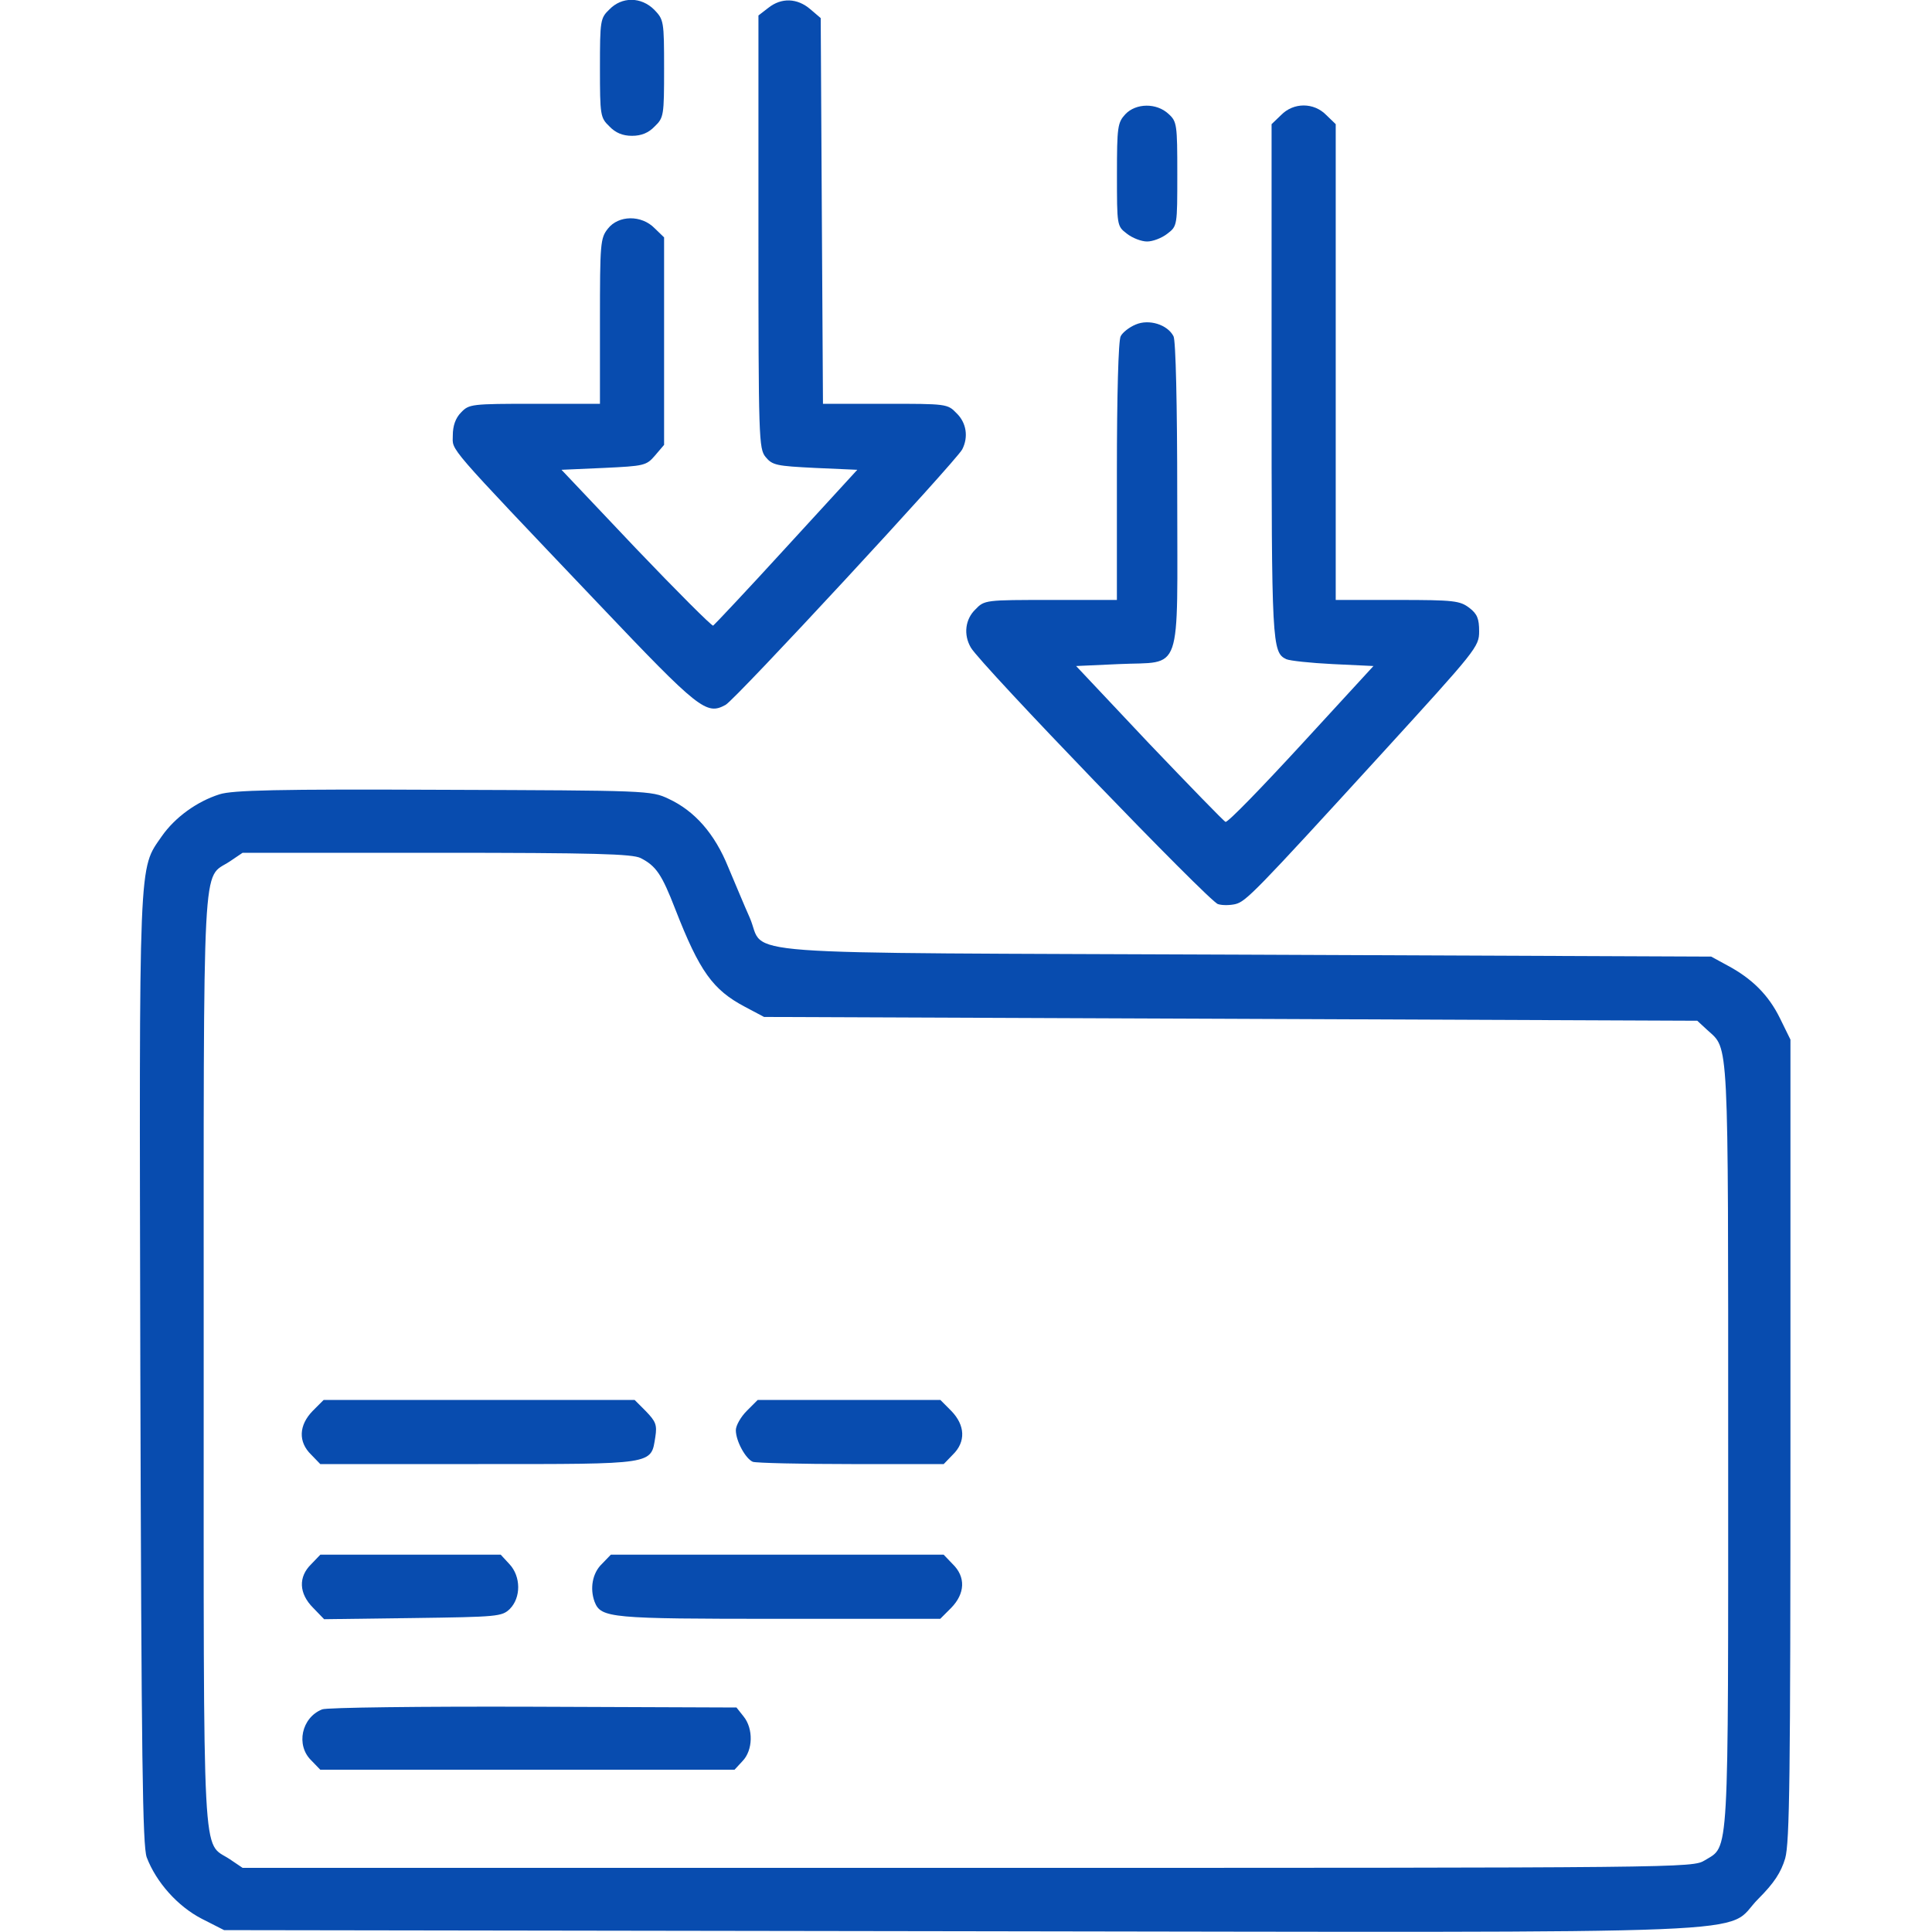 <svg width="30" height="30" viewBox="0 0 30 30" fill="none" xmlns="http://www.w3.org/2000/svg">
<g clip-path="url(#clip0_353_18186)">
<path d="M9.463 0.146C9.322 0.281 9.316 0.316 9.316 1.055C9.316 1.793 9.322 1.828 9.463 1.963C9.557 2.062 9.668 2.109 9.814 2.109C9.961 2.109 10.072 2.062 10.166 1.963C10.307 1.828 10.312 1.793 10.312 1.066C10.312 0.328 10.307 0.305 10.16 0.152C9.955 -0.053 9.656 -0.053 9.463 0.146Z" fill="#084CAF"/>
<path d="M11.929 0.123L11.777 0.24V3.604C11.777 6.82 11.783 6.967 11.888 7.096C11.994 7.225 12.058 7.236 12.656 7.266L13.312 7.295L12.211 8.496C11.607 9.158 11.092 9.703 11.074 9.715C11.05 9.721 10.511 9.182 9.873 8.514L8.719 7.295L9.375 7.266C10.002 7.236 10.037 7.231 10.172 7.072L10.312 6.908V5.297V3.686L10.166 3.545C9.961 3.334 9.603 3.34 9.439 3.551C9.322 3.697 9.316 3.779 9.316 4.986V6.27H8.302C7.318 6.27 7.283 6.275 7.16 6.404C7.072 6.492 7.031 6.615 7.031 6.762C7.031 7.008 6.885 6.844 9.304 9.387C10.857 11.022 10.969 11.109 11.267 10.945C11.42 10.863 14.83 7.178 14.941 6.979C15.041 6.785 15.006 6.563 14.853 6.416C14.713 6.27 14.695 6.27 13.746 6.27H12.779L12.761 3.275L12.744 0.281L12.58 0.141C12.381 -0.029 12.134 -0.041 11.929 0.123Z" fill="#084CAF"/>
<path d="M17.473 1.775C17.355 1.904 17.344 1.969 17.344 2.707C17.344 3.504 17.344 3.51 17.496 3.627C17.584 3.697 17.725 3.75 17.812 3.75C17.9 3.75 18.041 3.697 18.129 3.627C18.281 3.51 18.281 3.504 18.281 2.701C18.281 1.934 18.275 1.887 18.146 1.77C17.959 1.594 17.637 1.6 17.473 1.775Z" fill="#084CAF"/>
<path d="M19.892 1.787L19.745 1.928V5.912C19.745 10.002 19.751 10.131 19.974 10.236C20.027 10.26 20.349 10.295 20.695 10.312L21.327 10.342L20.208 11.56C19.593 12.228 19.066 12.773 19.03 12.762C19.001 12.75 18.468 12.199 17.841 11.543L16.71 10.342L17.372 10.312C18.374 10.265 18.28 10.535 18.28 7.693C18.28 6.287 18.257 5.279 18.222 5.221C18.128 5.039 17.841 4.951 17.636 5.039C17.536 5.08 17.431 5.162 17.402 5.221C17.366 5.279 17.343 6.152 17.343 7.318V9.316H16.318C15.304 9.316 15.286 9.316 15.146 9.463C14.988 9.615 14.958 9.855 15.075 10.055C15.216 10.307 18.784 14.01 18.913 14.039C18.984 14.062 19.107 14.057 19.183 14.039C19.347 13.998 19.482 13.863 21.468 11.689C22.927 10.09 22.968 10.043 22.968 9.803C22.968 9.609 22.939 9.533 22.816 9.439C22.669 9.328 22.581 9.316 21.702 9.316H20.741V5.625V1.928L20.595 1.787C20.402 1.588 20.085 1.588 19.892 1.787Z" fill="#084CAF"/>
<path d="M3.409 12.334C3.058 12.445 2.718 12.691 2.513 12.984C2.149 13.512 2.161 13.207 2.179 21.275C2.196 27.34 2.214 28.658 2.278 28.84C2.425 29.227 2.759 29.602 3.134 29.795L3.48 29.971L14.905 29.988C27.931 30.006 26.735 30.053 27.304 29.484C27.55 29.238 27.655 29.074 27.72 28.858C27.79 28.611 27.802 27.586 27.802 22.354V16.143L27.638 15.809C27.462 15.451 27.204 15.193 26.817 14.988L26.571 14.854L19.335 14.824C11.097 14.789 11.905 14.854 11.642 14.25C11.56 14.068 11.413 13.711 11.308 13.465C11.097 12.943 10.786 12.592 10.382 12.404C10.112 12.275 10.048 12.275 6.884 12.264C4.294 12.252 3.608 12.27 3.409 12.334ZM9.948 13.324C10.188 13.447 10.276 13.576 10.487 14.121C10.862 15.082 11.067 15.369 11.566 15.633L11.864 15.791L19.112 15.82L26.355 15.85L26.513 15.996C26.847 16.301 26.835 16.025 26.835 22.441C26.835 28.963 26.853 28.652 26.472 28.887C26.278 29.004 26.208 29.004 15.023 29.004H3.767L3.567 28.869C3.134 28.582 3.163 29.168 3.163 21.123C3.163 13.078 3.134 13.664 3.567 13.377L3.767 13.242H6.778C9.245 13.242 9.819 13.26 9.948 13.324Z" fill="#084CAF"/>
<path d="M4.856 21.908C4.639 22.131 4.627 22.389 4.832 22.588L4.973 22.734H7.428C10.188 22.734 10.106 22.746 10.176 22.312C10.205 22.125 10.182 22.072 10.03 21.914L9.854 21.738H7.44H5.026L4.856 21.908Z" fill="#084CAF"/>
<path d="M11.596 21.908C11.502 22.002 11.426 22.137 11.426 22.207C11.426 22.377 11.578 22.652 11.69 22.699C11.742 22.717 12.434 22.734 13.219 22.734H14.654L14.795 22.588C15 22.389 14.988 22.131 14.771 21.908L14.602 21.738H13.184H11.766L11.596 21.908Z" fill="#084CAF"/>
<path d="M4.834 24.287C4.629 24.486 4.64 24.744 4.863 24.967L5.033 25.143L6.41 25.125C7.728 25.107 7.793 25.102 7.916 24.984C8.091 24.809 8.091 24.48 7.91 24.287L7.775 24.141H6.375H4.974L4.834 24.287Z" fill="#084CAF"/>
<path d="M9.344 24.287C9.198 24.428 9.157 24.668 9.233 24.873C9.332 25.125 9.473 25.137 12.098 25.137H14.6L14.77 24.967C14.987 24.744 14.998 24.486 14.793 24.287L14.653 24.141H12.069H9.485L9.344 24.287Z" fill="#084CAF"/>
<path d="M5.002 26.543C4.68 26.672 4.592 27.1 4.832 27.334L4.973 27.48H8.19H11.406L11.53 27.346C11.694 27.176 11.699 26.842 11.547 26.654L11.436 26.514L8.278 26.502C6.543 26.496 5.067 26.514 5.002 26.543Z" fill="#084CAF"/>
</g>
<defs>
<clipPath id="clip0_353_18186">
<rect width="30" height="30" fill="white"/>
</clipPath>
</defs>
</svg>
